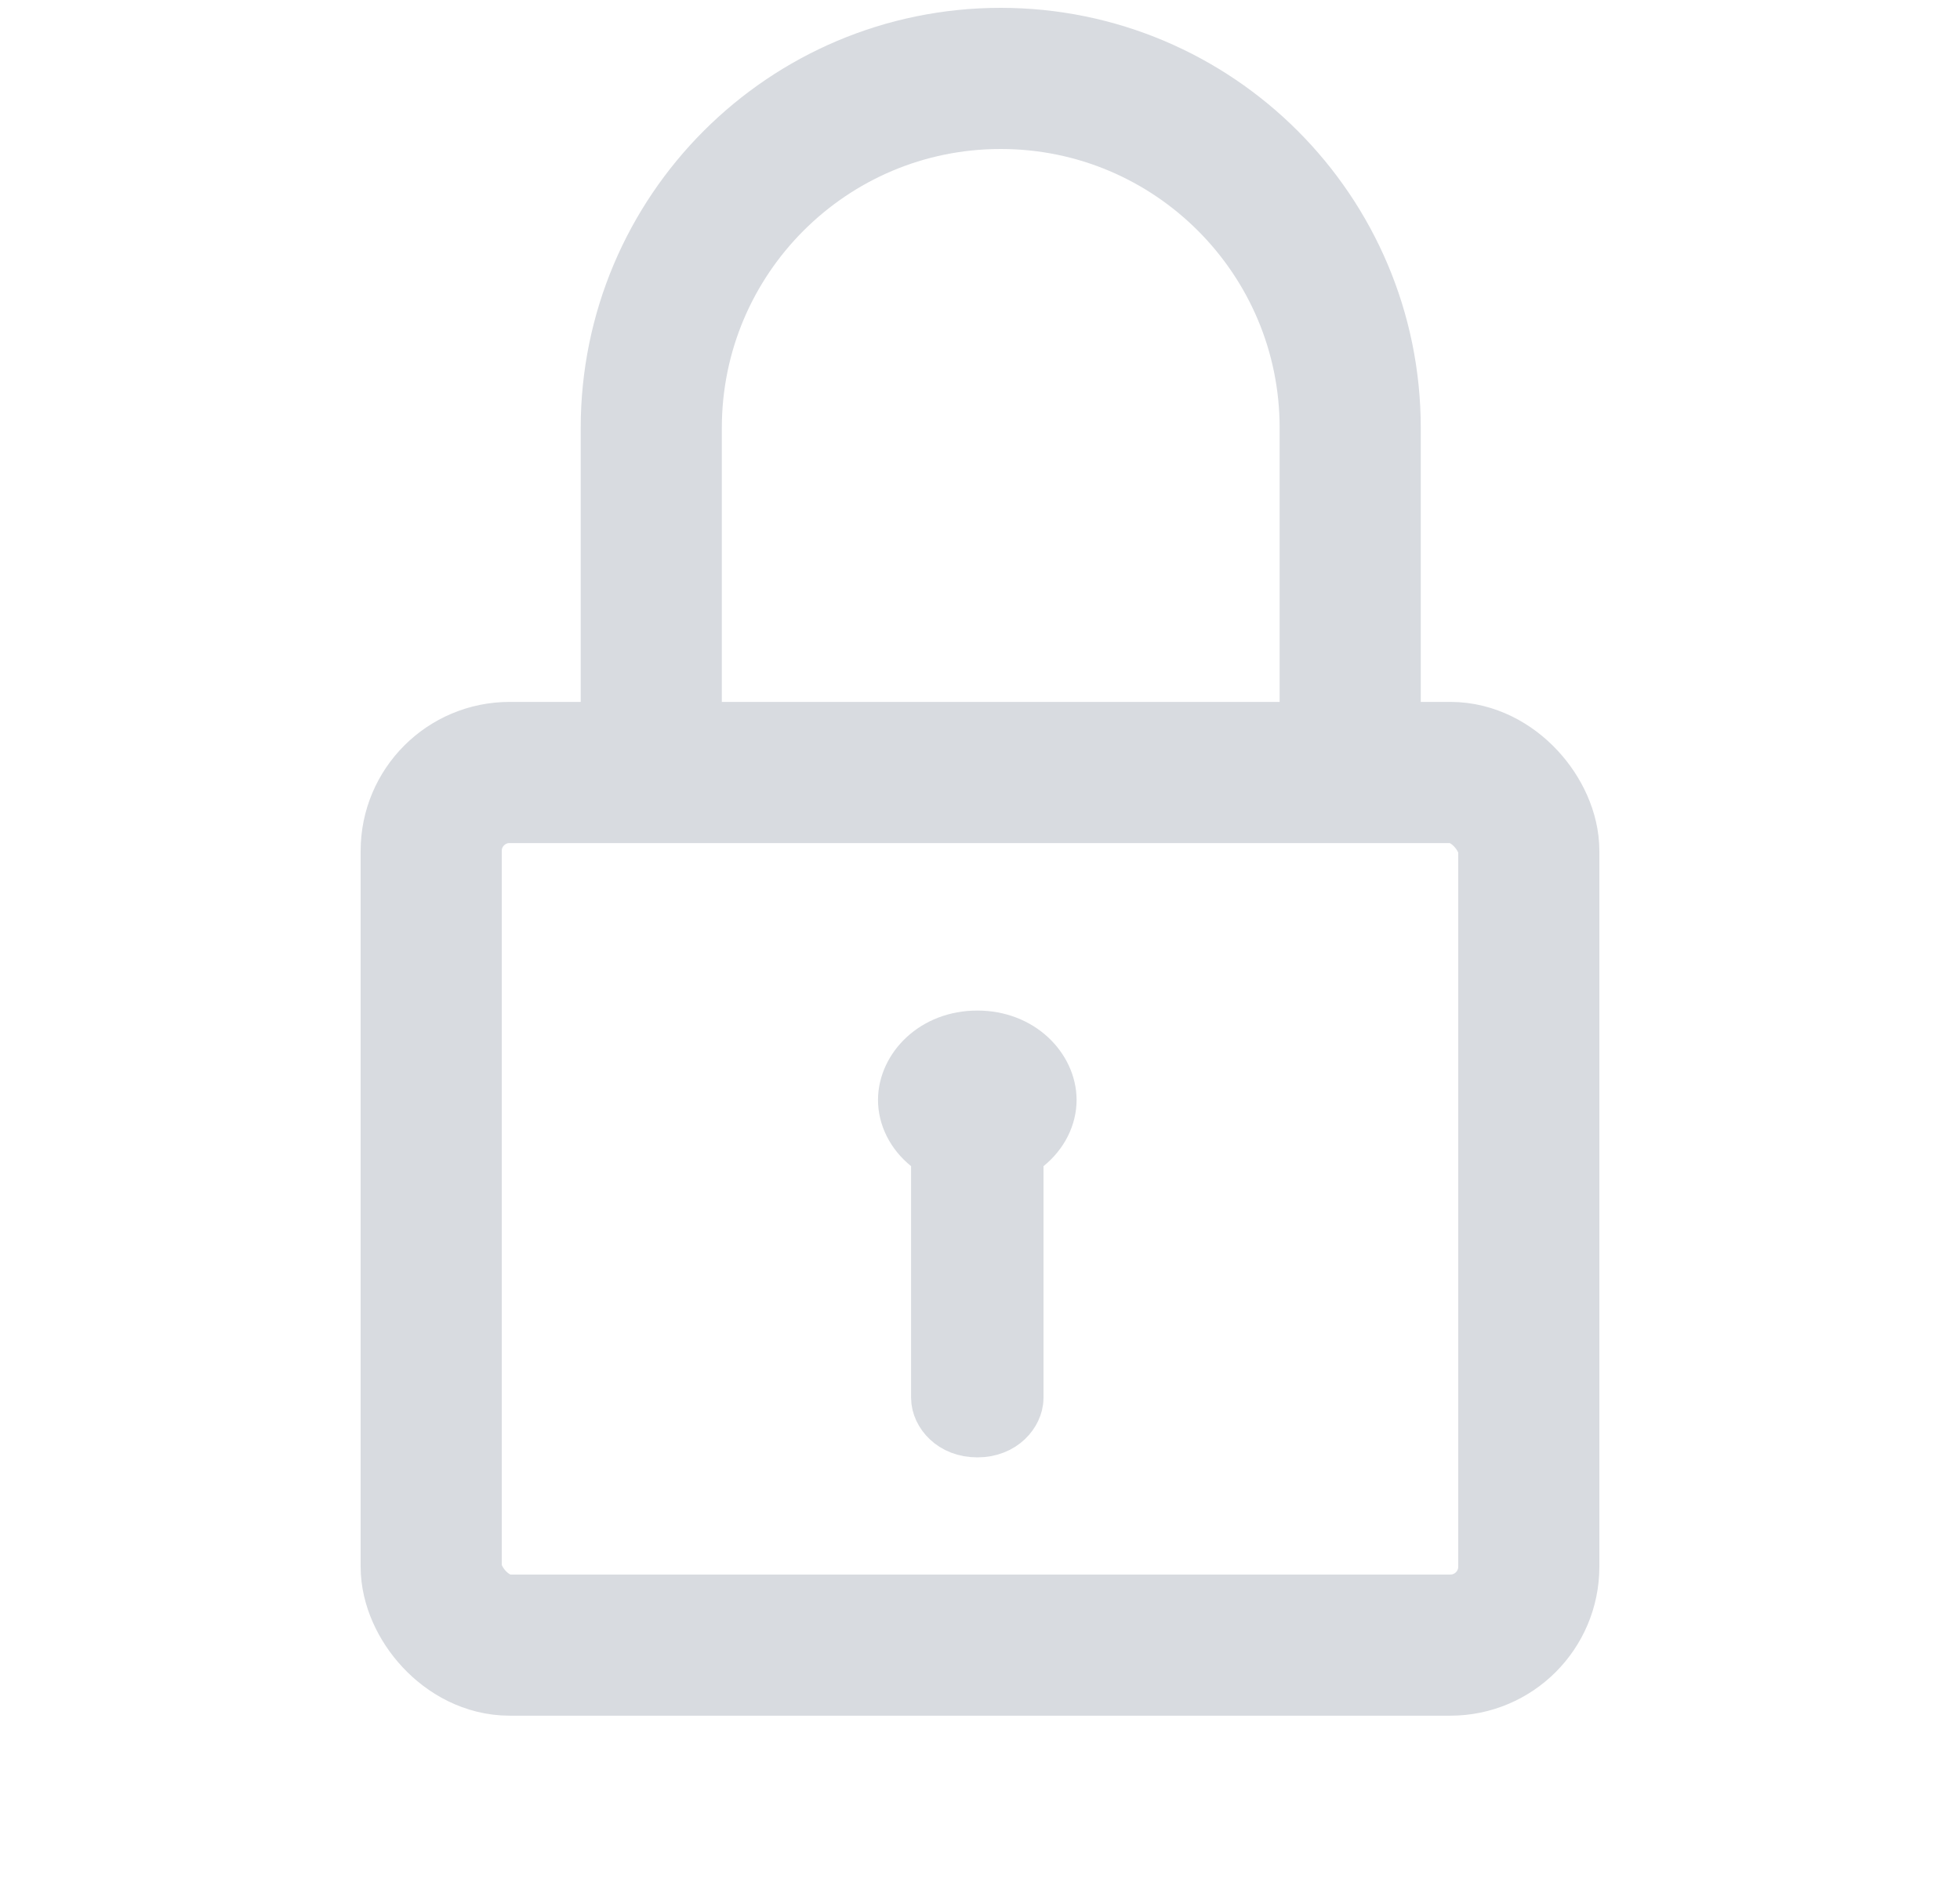 <svg width="25" height="24" viewBox="0 0 25 24" fill="none" xmlns="http://www.w3.org/2000/svg">
<rect x="5.5" y="9.851" width="14" height="11.128" rx="1" stroke="#D8DBE0" stroke-width="1.8"/>
<path d="M12.121 14.871V14.633L11.936 14.483C11.776 14.354 11.699 14.184 11.699 14.027C11.699 13.722 11.992 13.387 12.466 13.387C12.939 13.387 13.232 13.722 13.232 14.027C13.232 14.184 13.155 14.354 12.995 14.483L12.81 14.633V14.871V17.826C12.81 17.921 12.706 18.085 12.466 18.085C12.225 18.085 12.121 17.921 12.121 17.826V14.871Z" fill="#D8DBE0" stroke="#D8DBE0"/>
<path d="M17.222 9.915V5.458C17.222 2.996 15.226 1 12.764 1V1C10.302 1 8.307 2.996 8.307 5.458V9.915" stroke="#D8DBE0" stroke-width="1.8"/>
</svg>
